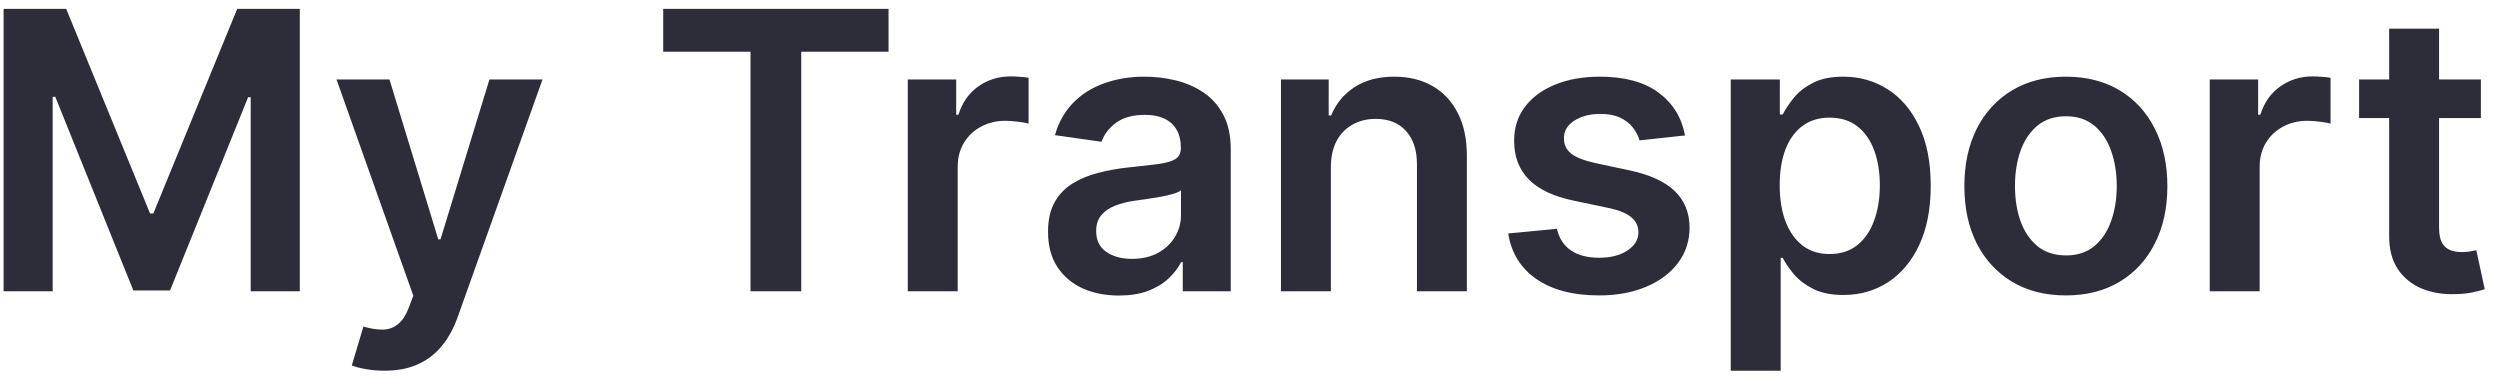 <svg width="103" height="16" viewBox="0 0 103 16" fill="none" xmlns="http://www.w3.org/2000/svg">
<path d="M0.148 0.364H2.727L6.182 8.795H6.318L9.773 0.364H12.352V12H10.329V4.006H10.222L7.006 11.966H5.494L2.278 3.989H2.17V12H0.148V0.364ZM15.835 15.273C15.555 15.273 15.296 15.25 15.057 15.204C14.822 15.163 14.634 15.114 14.494 15.057L14.972 13.454C15.271 13.542 15.538 13.583 15.773 13.579C16.008 13.576 16.214 13.502 16.392 13.358C16.574 13.218 16.727 12.983 16.852 12.653L17.028 12.182L13.864 3.273H16.046L18.057 9.864H18.148L20.165 3.273H22.352L18.858 13.057C18.695 13.519 18.479 13.915 18.21 14.244C17.941 14.578 17.612 14.831 17.222 15.006C16.835 15.184 16.373 15.273 15.835 15.273ZM27.324 2.131V0.364H36.608V2.131H33.011V12H30.921V2.131H27.324ZM37.401 12V3.273H39.395V4.727H39.486C39.645 4.223 39.918 3.835 40.304 3.562C40.694 3.286 41.139 3.148 41.639 3.148C41.753 3.148 41.88 3.153 42.02 3.165C42.164 3.172 42.283 3.186 42.378 3.205V5.097C42.291 5.066 42.153 5.04 41.963 5.017C41.778 4.991 41.597 4.977 41.423 4.977C41.048 4.977 40.711 5.059 40.412 5.222C40.117 5.381 39.883 5.602 39.713 5.886C39.543 6.17 39.457 6.498 39.457 6.869V12H37.401ZM46.099 12.176C45.546 12.176 45.048 12.078 44.605 11.881C44.166 11.68 43.817 11.384 43.56 10.994C43.306 10.604 43.179 10.123 43.179 9.551C43.179 9.059 43.27 8.652 43.452 8.33C43.633 8.008 43.882 7.75 44.196 7.557C44.51 7.364 44.865 7.218 45.258 7.119C45.656 7.017 46.067 6.943 46.492 6.898C47.003 6.845 47.418 6.797 47.736 6.756C48.054 6.71 48.285 6.642 48.429 6.551C48.577 6.456 48.651 6.311 48.651 6.114V6.08C48.651 5.652 48.524 5.32 48.27 5.085C48.016 4.85 47.651 4.733 47.173 4.733C46.669 4.733 46.27 4.843 45.974 5.062C45.683 5.282 45.486 5.542 45.383 5.841L43.463 5.568C43.615 5.038 43.865 4.595 44.213 4.239C44.562 3.879 44.988 3.61 45.492 3.432C45.995 3.25 46.552 3.159 47.162 3.159C47.582 3.159 48.001 3.208 48.418 3.307C48.834 3.405 49.215 3.568 49.56 3.795C49.904 4.019 50.181 4.324 50.389 4.71C50.601 5.097 50.707 5.58 50.707 6.159V12H48.73V10.801H48.662C48.537 11.044 48.361 11.271 48.133 11.483C47.91 11.691 47.628 11.86 47.287 11.989C46.95 12.114 46.554 12.176 46.099 12.176ZM46.633 10.665C47.046 10.665 47.404 10.583 47.707 10.421C48.01 10.254 48.243 10.034 48.406 9.761C48.573 9.489 48.656 9.191 48.656 8.869V7.841C48.592 7.894 48.482 7.943 48.327 7.989C48.175 8.034 48.005 8.074 47.815 8.108C47.626 8.142 47.438 8.172 47.253 8.199C47.067 8.225 46.906 8.248 46.77 8.267C46.463 8.309 46.188 8.377 45.946 8.472C45.704 8.566 45.512 8.699 45.372 8.869C45.232 9.036 45.162 9.252 45.162 9.517C45.162 9.896 45.3 10.182 45.577 10.375C45.853 10.568 46.206 10.665 46.633 10.665ZM54.832 6.886V12H52.776V3.273H54.742V4.756H54.844C55.044 4.267 55.365 3.879 55.804 3.591C56.247 3.303 56.794 3.159 57.446 3.159C58.048 3.159 58.573 3.288 59.02 3.545C59.471 3.803 59.819 4.176 60.065 4.665C60.315 5.153 60.438 5.746 60.435 6.443V12H58.378V6.761C58.378 6.178 58.226 5.722 57.923 5.392C57.624 5.062 57.209 4.898 56.679 4.898C56.319 4.898 55.999 4.977 55.719 5.136C55.442 5.292 55.224 5.517 55.065 5.812C54.91 6.108 54.832 6.466 54.832 6.886ZM69.423 5.58L67.548 5.784C67.495 5.595 67.403 5.417 67.27 5.25C67.141 5.083 66.967 4.949 66.747 4.847C66.528 4.744 66.258 4.693 65.94 4.693C65.512 4.693 65.153 4.786 64.861 4.972C64.573 5.157 64.431 5.398 64.435 5.693C64.431 5.947 64.524 6.153 64.713 6.312C64.906 6.472 65.224 6.602 65.668 6.705L67.156 7.023C67.982 7.201 68.596 7.483 68.997 7.869C69.403 8.256 69.607 8.761 69.611 9.386C69.607 9.936 69.446 10.421 69.128 10.841C68.813 11.258 68.376 11.583 67.815 11.818C67.255 12.053 66.611 12.171 65.883 12.171C64.815 12.171 63.956 11.947 63.304 11.5C62.653 11.049 62.264 10.422 62.139 9.619L64.145 9.426C64.236 9.82 64.429 10.117 64.724 10.318C65.02 10.519 65.404 10.619 65.878 10.619C66.367 10.619 66.758 10.519 67.054 10.318C67.353 10.117 67.503 9.869 67.503 9.574C67.503 9.324 67.406 9.117 67.213 8.955C67.024 8.792 66.728 8.667 66.327 8.58L64.838 8.267C64.001 8.093 63.382 7.799 62.98 7.386C62.579 6.97 62.38 6.443 62.383 5.807C62.38 5.269 62.526 4.803 62.821 4.409C63.12 4.011 63.535 3.705 64.065 3.489C64.599 3.269 65.215 3.159 65.912 3.159C66.935 3.159 67.74 3.377 68.327 3.812C68.918 4.248 69.283 4.837 69.423 5.58ZM71.307 15.273V3.273H73.329V4.716H73.449C73.555 4.504 73.704 4.278 73.898 4.04C74.091 3.797 74.352 3.591 74.682 3.42C75.011 3.246 75.432 3.159 75.943 3.159C76.617 3.159 77.225 3.331 77.767 3.676C78.312 4.017 78.744 4.523 79.062 5.193C79.385 5.86 79.546 6.678 79.546 7.648C79.546 8.606 79.388 9.42 79.074 10.091C78.76 10.761 78.331 11.273 77.79 11.625C77.248 11.977 76.635 12.153 75.949 12.153C75.449 12.153 75.034 12.07 74.704 11.903C74.375 11.737 74.11 11.536 73.909 11.301C73.712 11.062 73.559 10.837 73.449 10.625H73.364V15.273H71.307ZM73.324 7.636C73.324 8.201 73.403 8.695 73.562 9.119C73.725 9.544 73.958 9.875 74.261 10.114C74.568 10.348 74.939 10.466 75.375 10.466C75.829 10.466 76.21 10.345 76.517 10.102C76.824 9.856 77.055 9.521 77.21 9.097C77.369 8.669 77.449 8.182 77.449 7.636C77.449 7.095 77.371 6.614 77.216 6.193C77.061 5.773 76.829 5.443 76.523 5.205C76.216 4.966 75.833 4.847 75.375 4.847C74.936 4.847 74.562 4.962 74.256 5.193C73.949 5.424 73.716 5.748 73.557 6.165C73.401 6.581 73.324 7.072 73.324 7.636ZM85.114 12.171C84.261 12.171 83.523 11.983 82.898 11.608C82.273 11.233 81.788 10.708 81.443 10.034C81.102 9.36 80.932 8.572 80.932 7.67C80.932 6.769 81.102 5.979 81.443 5.301C81.788 4.623 82.273 4.097 82.898 3.722C83.523 3.347 84.261 3.159 85.114 3.159C85.966 3.159 86.704 3.347 87.329 3.722C87.954 4.097 88.438 4.623 88.778 5.301C89.123 5.979 89.296 6.769 89.296 7.67C89.296 8.572 89.123 9.36 88.778 10.034C88.438 10.708 87.954 11.233 87.329 11.608C86.704 11.983 85.966 12.171 85.114 12.171ZM85.125 10.523C85.587 10.523 85.974 10.396 86.284 10.142C86.595 9.884 86.826 9.54 86.977 9.108C87.133 8.676 87.21 8.195 87.21 7.665C87.21 7.131 87.133 6.648 86.977 6.216C86.826 5.78 86.595 5.434 86.284 5.176C85.974 4.919 85.587 4.79 85.125 4.79C84.651 4.79 84.258 4.919 83.943 5.176C83.633 5.434 83.4 5.78 83.244 6.216C83.093 6.648 83.017 7.131 83.017 7.665C83.017 8.195 83.093 8.676 83.244 9.108C83.4 9.54 83.633 9.884 83.943 10.142C84.258 10.396 84.651 10.523 85.125 10.523ZM91.041 12V3.273H93.035V4.727H93.126C93.285 4.223 93.558 3.835 93.945 3.562C94.335 3.286 94.78 3.148 95.28 3.148C95.394 3.148 95.52 3.153 95.66 3.165C95.805 3.172 95.924 3.186 96.019 3.205V5.097C95.931 5.066 95.793 5.04 95.604 5.017C95.418 4.991 95.238 4.977 95.064 4.977C94.689 4.977 94.352 5.059 94.053 5.222C93.757 5.381 93.524 5.602 93.354 5.886C93.183 6.17 93.098 6.498 93.098 6.869V12H91.041ZM102.212 3.273V4.864H97.195V3.273H102.212ZM98.433 1.182H100.49V9.375C100.49 9.652 100.532 9.864 100.615 10.011C100.702 10.155 100.816 10.254 100.956 10.307C101.096 10.36 101.251 10.386 101.422 10.386C101.551 10.386 101.668 10.377 101.774 10.358C101.884 10.339 101.967 10.322 102.024 10.307L102.371 11.915C102.261 11.953 102.104 11.994 101.899 12.04C101.698 12.085 101.452 12.112 101.161 12.119C100.645 12.134 100.181 12.057 99.769 11.886C99.356 11.712 99.028 11.443 98.785 11.079C98.547 10.716 98.43 10.261 98.433 9.716V1.182Z" fill="#2D2D3A"/>
</svg>
